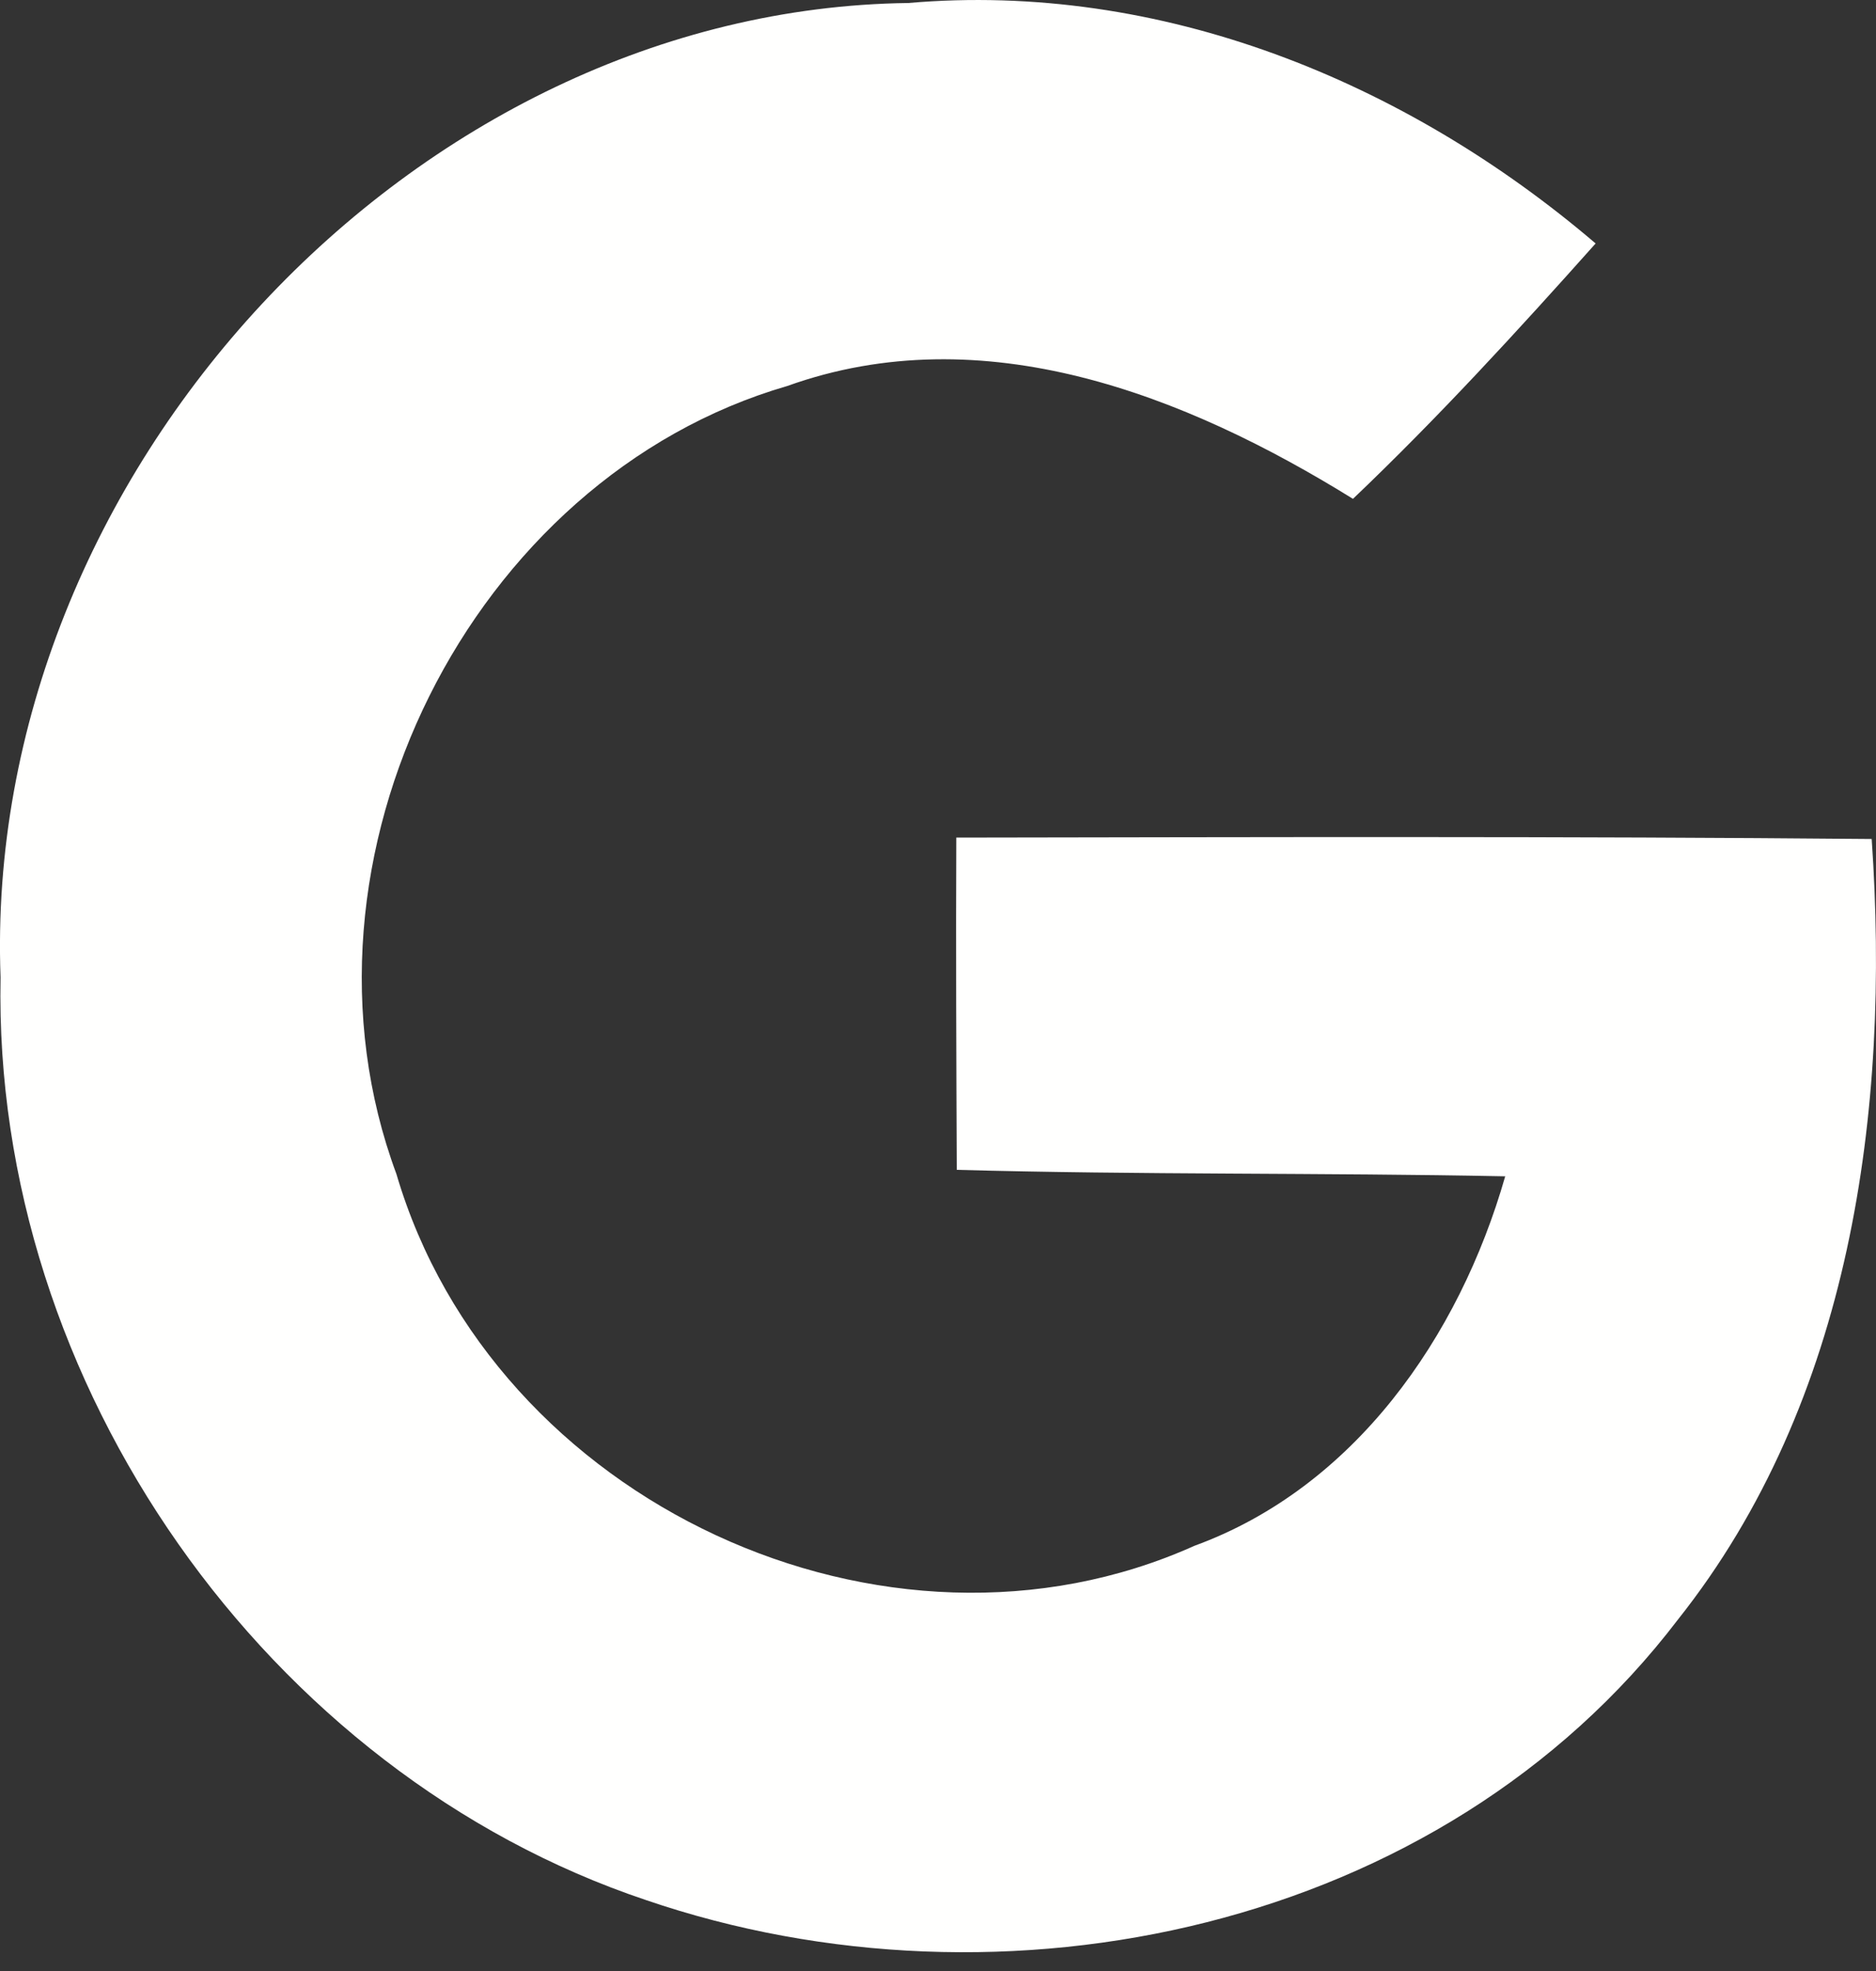 <?xml version="1.0" encoding="UTF-8"?>
<svg width="20px" height="21px" viewBox="0 0 20 21" version="1.1" xmlns="http://www.w3.org/2000/svg" xmlns:xlink="http://www.w3.org/1999/xlink">
    <rect x="0" y="0" width="20" height="21" fill="#333333" stroke="none"/>
    <!-- Generator: Sketch 63.1 (92452) - https://sketch.com -->
    <title>Fill 23</title>
    <desc>Created with Sketch.</desc>
    <g id="Desktop" stroke="none" stroke-width="1" fill="none" fill-rule="evenodd">
        <g id="13-Try-For-Free---Sign-Up" transform="translate(-628, -306)" fill="#FFFFFE">
            <g id="Sign-Up" transform="translate(432, 170)">
                <g id="Google" transform="translate(153, 123)">
                    <g id="Group" transform="translate(43, 13)">
                        <path d="M0.006,10.413 C-0.194,5.051 4.416,0.097 9.683,0.032 C12.368,-0.201 14.98,0.861 17.011,2.594 C16.178,3.527 15.331,4.451 14.424,5.315 C12.636,4.207 10.482,3.363 8.392,4.113 C5.02,5.091 2.979,9.147 4.226,12.508 C5.259,16.018 9.449,17.945 12.733,16.47 C14.434,15.85 15.555,14.251 16.047,12.533 C14.098,12.494 12.149,12.518 10.2,12.464 C10.195,11.282 10.19,10.105 10.195,8.924 C13.445,8.919 16.7,8.909 19.954,8.939 C20.155,11.833 19.735,14.931 17.889,17.255 C15.36,20.571 10.687,21.544 6.886,20.244 C2.852,18.893 -0.081,14.752 0.006,10.413" id="Fill-23"></path>
                    </g>
                </g>
            </g>
        </g>
    </g>
</svg>